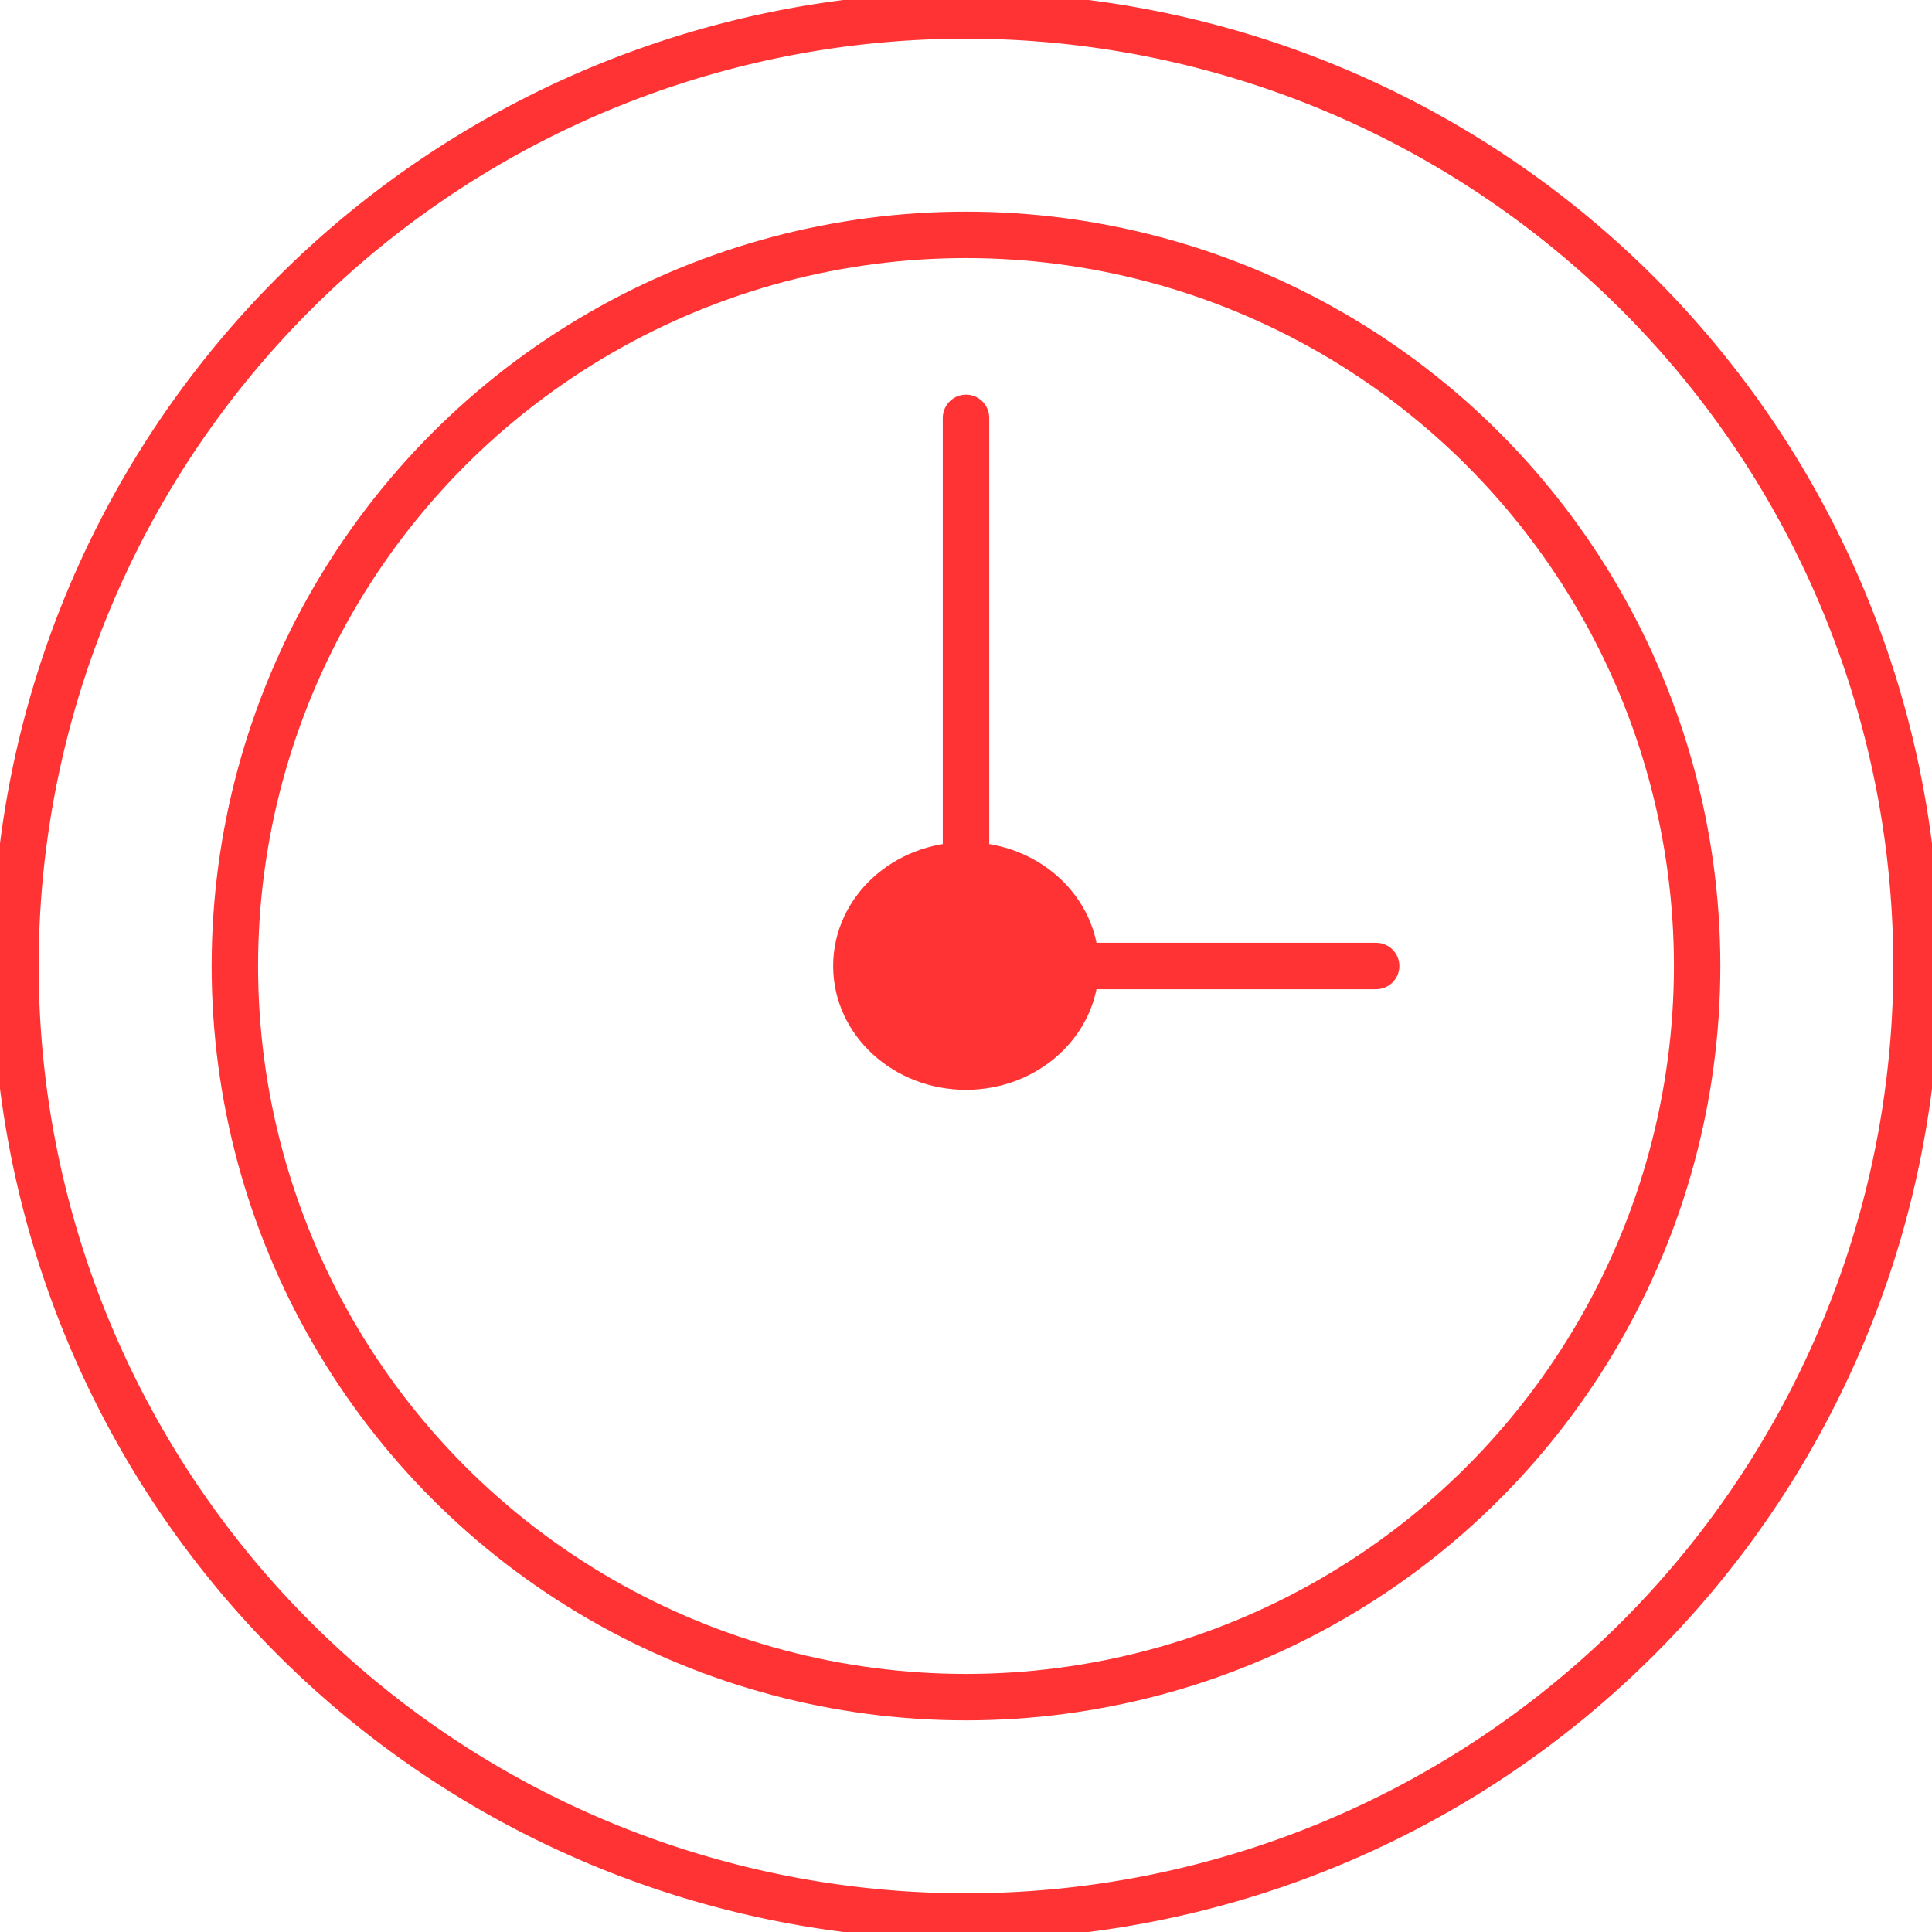 <?xml version="1.0" encoding="UTF-8" standalone="no"?>
<!DOCTYPE svg PUBLIC "-//W3C//DTD SVG 1.1//EN" "http://www.w3.org/Graphics/SVG/1.1/DTD/svg11.dtd">
<svg xmlns="http://www.w3.org/2000/svg" xmlns:xlink="http://www.w3.org/1999/xlink" xmlns:ev="http://www.w3.org/2001/xml-events"
		width="0.208in" height="0.208in" viewBox="0 0 14.98 14.98" xml:space="preserve"
		color-interpolation-filters="sRGB" class="st5">
	<title>Master clock</title>

	<style type="text/css">
	<![CDATA[
		.st1 {fill:none;stroke:#FF3333;stroke-linecap:round;stroke-linejoin:round;stroke-width:0.36}
		.st2 {fill:#FF3333;stroke:#FF3333;stroke-linecap:round;stroke-linejoin:round;stroke-width:0.36}
		.st3 {fill:none}
		.st4 {stroke:#FF3333;stroke-linecap:round;stroke-linejoin:round;stroke-width:0.36}
		.st5 {fill:none;fill-rule:evenodd;font-size:12px;overflow:visible;stroke-linecap:square;stroke-miterlimit:3}
	]]>
	</style>

	<g>
		<title>Master clock</title>
		<g id="1" transform="translate(0.12,-0.12)">
			<title>Master clock</title>
			<g id="2" transform="translate(1.701,-1.701)">
				<title>Master clock</title>
				<g id="3">
					<title>Master clock</title>
					<ellipse cx="5.669" cy="9.311" rx="5.669" ry="5.669" class="st1"/>
				</g>
				<g id="4" transform="translate(4.819,-4.89)">
					<title>Master clock</title>
					<ellipse cx="0.85" cy="14.201" rx="0.85" ry="0.78" class="st2"/>
				</g>
			</g>
			<g id="5">
				<title>Master clock</title>
				<path d="M14.74 7.61 A7.37 7.37 0 1 1 -0 7.61 A7.37 7.37 0 1 1 14.74 7.61 Z" class="st3"/>
				<path d="M10.55 7.61 L7.72 7.61" class="st4"/>
				<path d="M7.37 6.83 L7.37 3.36" class="st4"/>
				<path d="M14.74 7.61 A7.37 7.37 0 1 1 -0 7.61 A7.37 7.37 0 1 1 14.74 7.61" class="st4"/>
			</g>
		</g>
	</g>
</svg>
